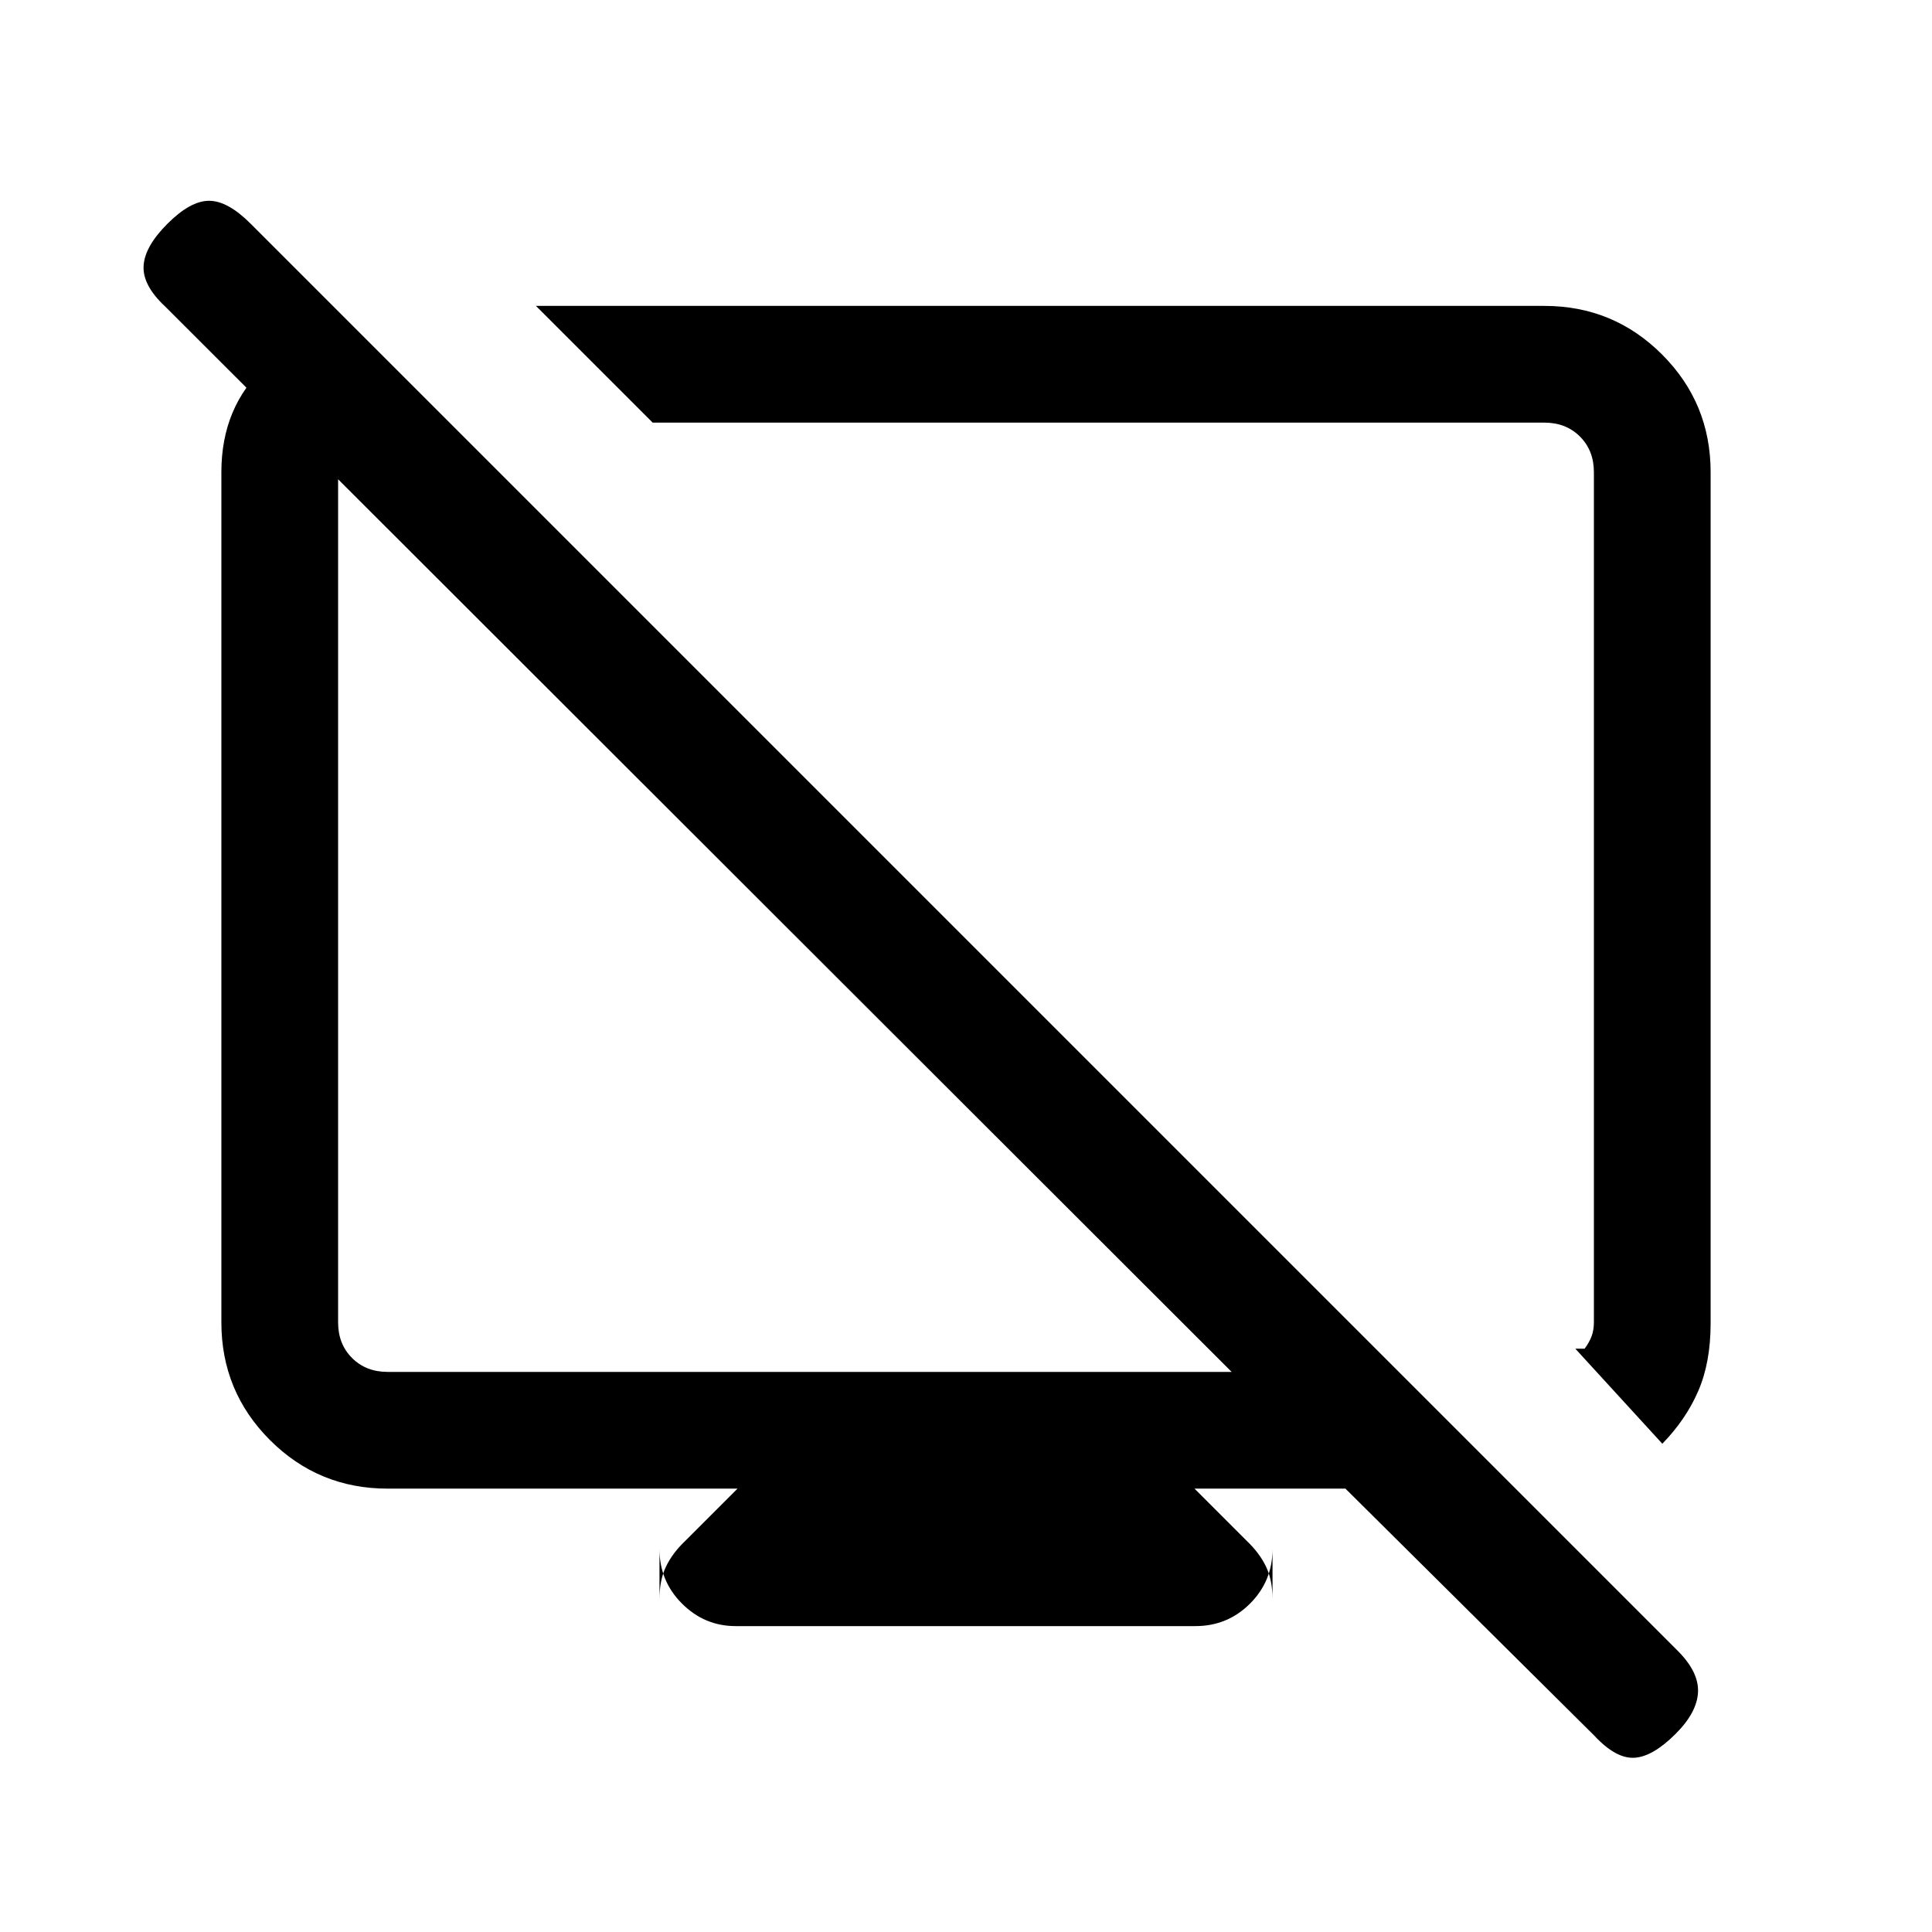 <svg xmlns="http://www.w3.org/2000/svg" height="20" viewBox="0 -960 960 960" width="20"><path d="M174-798.385 225.385-748h-32.77q-9.23 0-16.923 7.692Q168-732.615 168-723.385v420.462q0 10.769 6.923 17.692t17.692 6.923h419.384L82.071-807.698q-11.225-10.456-10.725-20.109.5-9.654 11.885-21.039 11.384-11.385 20.654-11.385 9.269 0 20.653 11.385l709.077 709.077q10.616 10.615 10.116 20.654-.5 10.038-11.116 20.654-11.384 11.385-20.538 11.885t-19.769-10.885l-123.77-122.847h-74.999l26.077 26.077q6.23 5.945 9.461 12.665 3.231 6.72 3.231 16.182v-24.923q0 15.948-11.18 27.127Q609.948-152 594-152H365.535q-15.458 0-26.651-11.18-11.192-11.179-11.192-27.127v24.923q0-9.462 3.231-16.182 3.231-6.72 9.461-12.665l26.077-26.077H192.615q-34.34 0-58.478-24.137Q110-268.583 110-302.923v-422.462q0-32.497 22-52.749 22-20.251 42-20.251Zm652 555.77-43.231-47.231h4.616q2.307-3.077 3.461-6.154t1.154-6.923v-422.462q0-10.769-6.923-17.692T767.385-750H324.308l-58.001-58h501.078q34.34 0 58.478 24.137Q850-759.725 850-725.385v422.908q0 19.477-6.154 33.669-6.154 14.193-17.846 26.193ZM540.615-534Zm-159.769 25.077Z"/></svg>